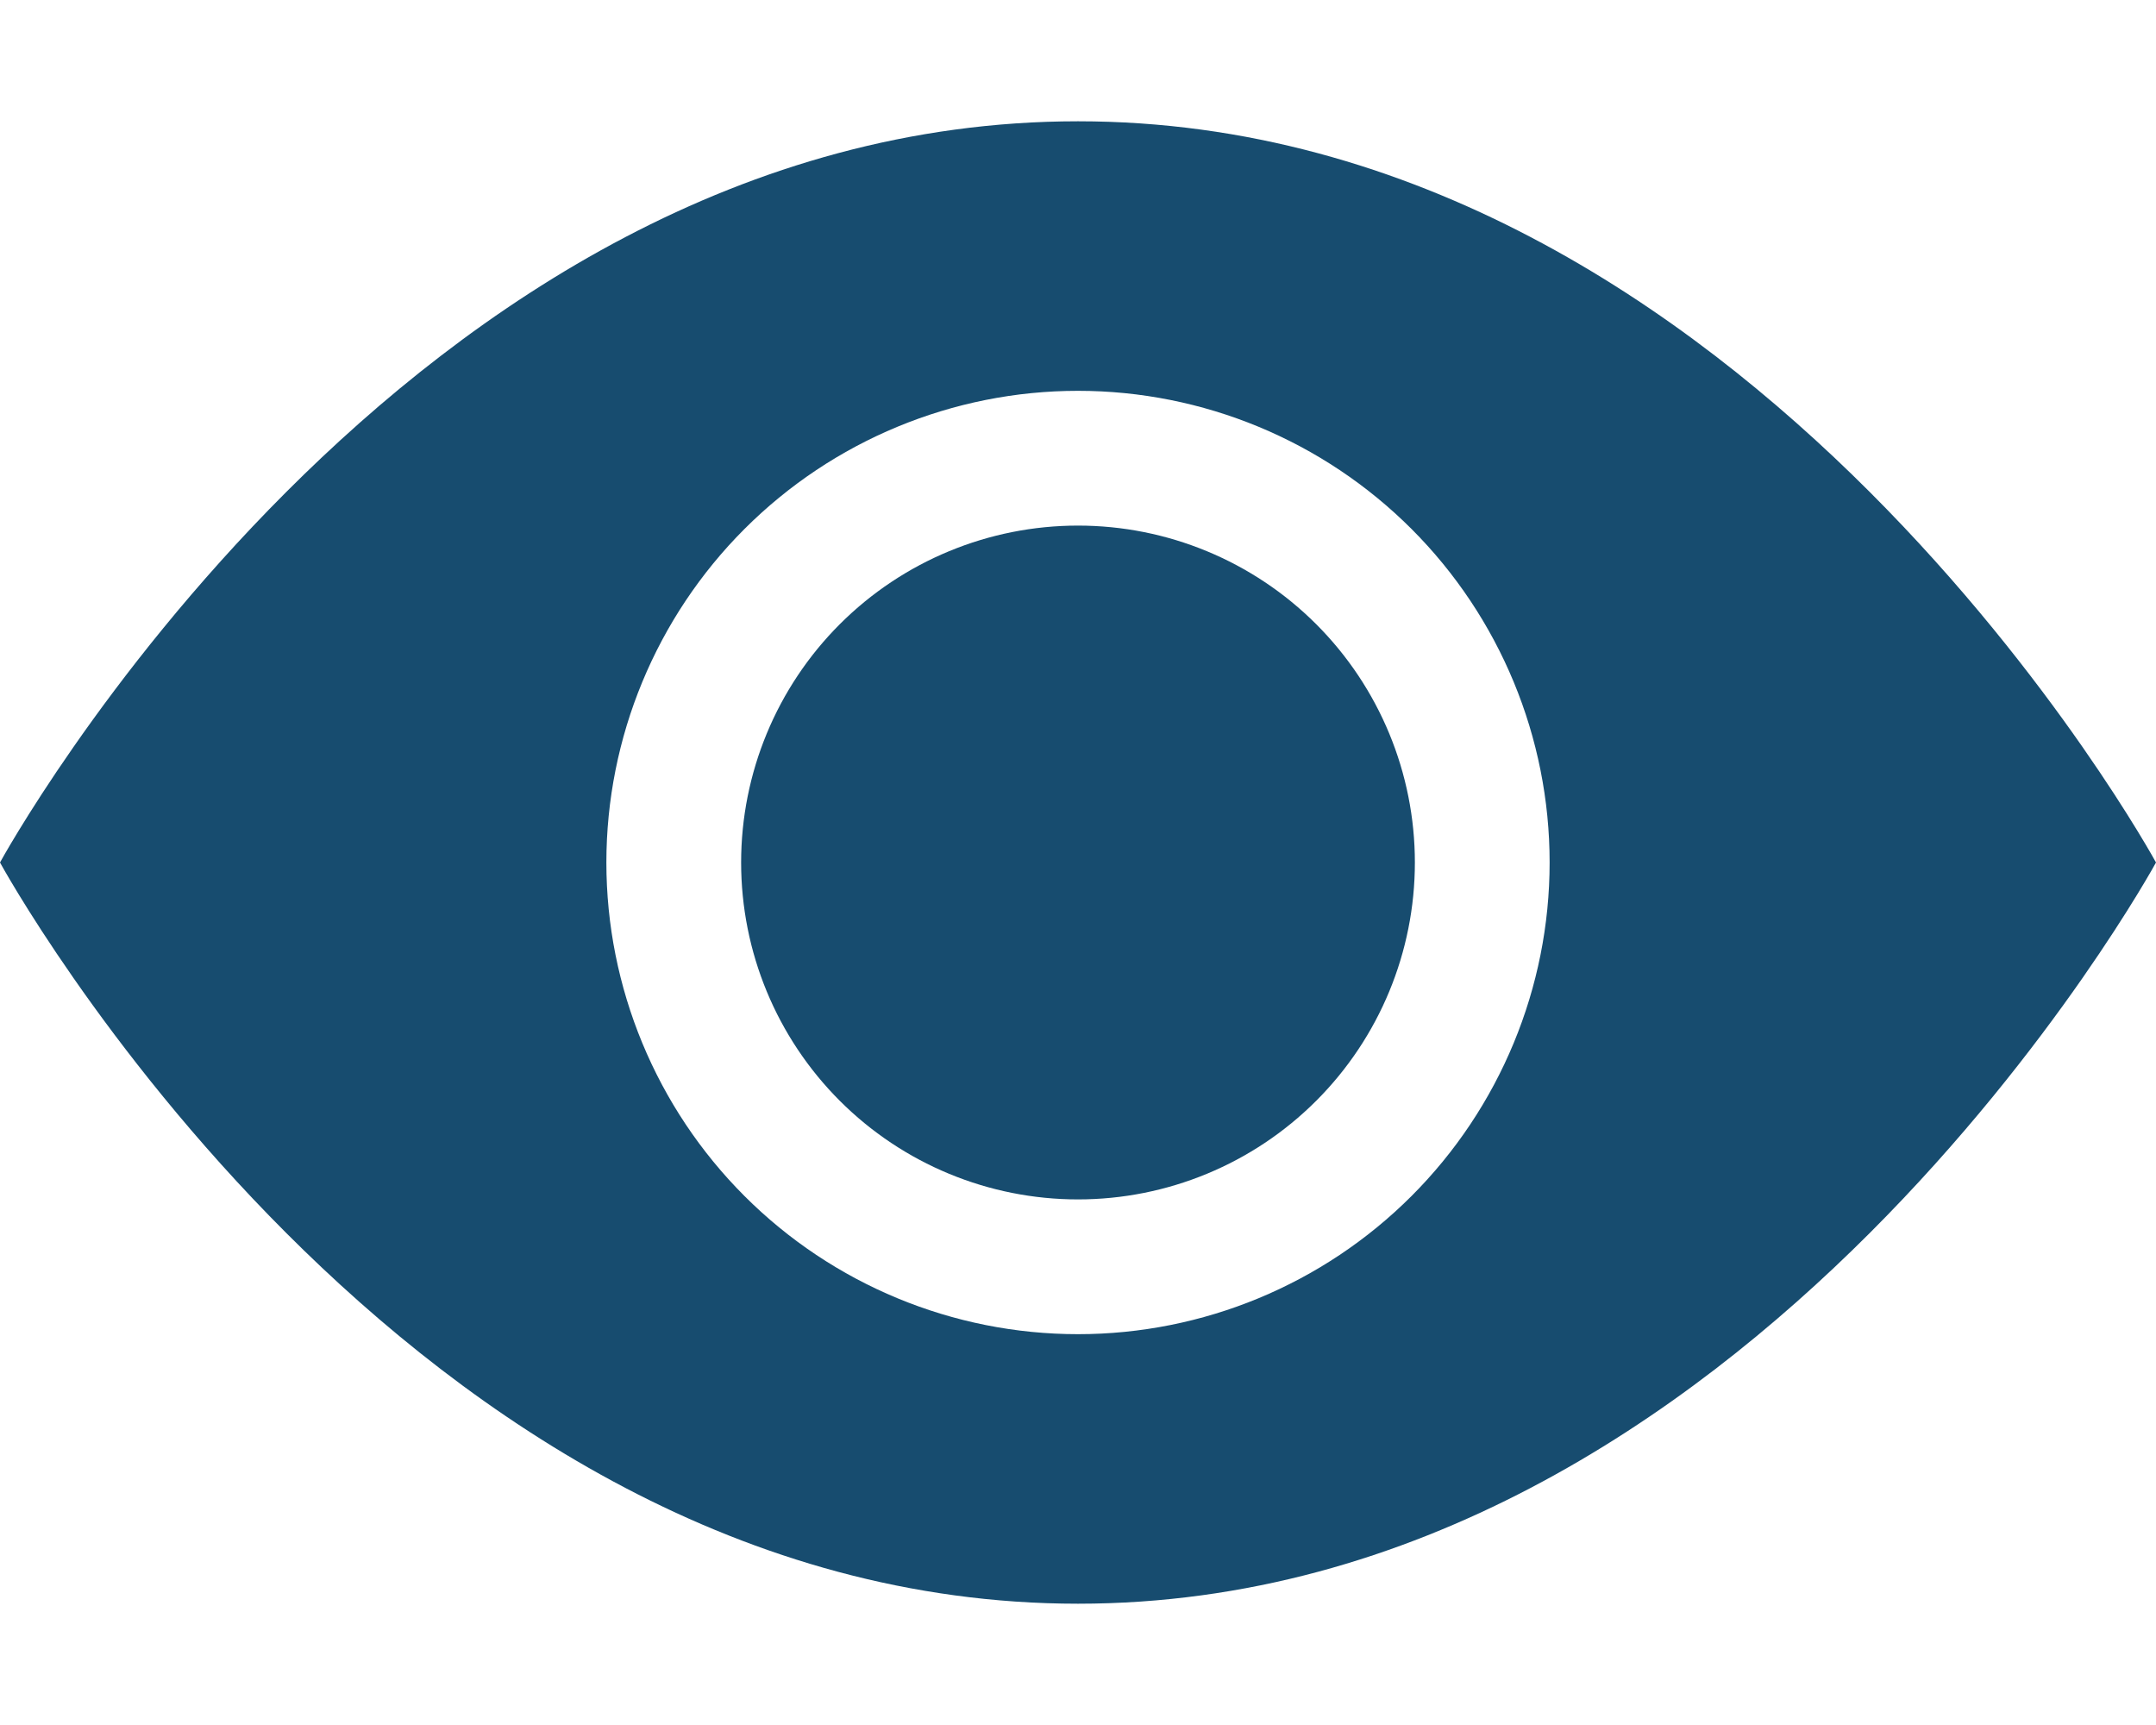 <svg width="20" height="16" viewBox="0 0 16 12" fill="none" xmlns="http://www.w3.org/2000/svg">
<path d="M10.5 6C10.5 6.663 10.237 7.299 9.768 7.768C9.299 8.237 8.663 8.5 8 8.5C7.337 8.5 6.701 8.237 6.232 7.768C5.763 7.299 5.5 6.663 5.5 6C5.5 5.337 5.763 4.701 6.232 4.232C6.701 3.763 7.337 3.5 8 3.5C8.663 3.5 9.299 3.763 9.768 4.232C10.237 4.701 10.5 5.337 10.5 6V6Z" fill="#174C6F"/>
<path d="M0 6C0 6 3 0.5 8 0.5C13 0.5 16 6 16 6C16 6 13 11.5 8 11.5C3 11.5 0 6 0 6ZM8 9.5C8.928 9.5 9.819 9.131 10.475 8.475C11.131 7.819 11.5 6.928 11.5 6C11.5 5.072 11.131 4.181 10.475 3.525C9.819 2.869 8.928 2.5 8 2.5C7.072 2.5 6.181 2.869 5.525 3.525C4.869 4.181 4.5 5.072 4.5 6C4.5 6.928 4.869 7.819 5.525 8.475C6.181 9.131 7.072 9.5 8 9.5V9.5Z" fill="#174C6F"/>
</svg>
